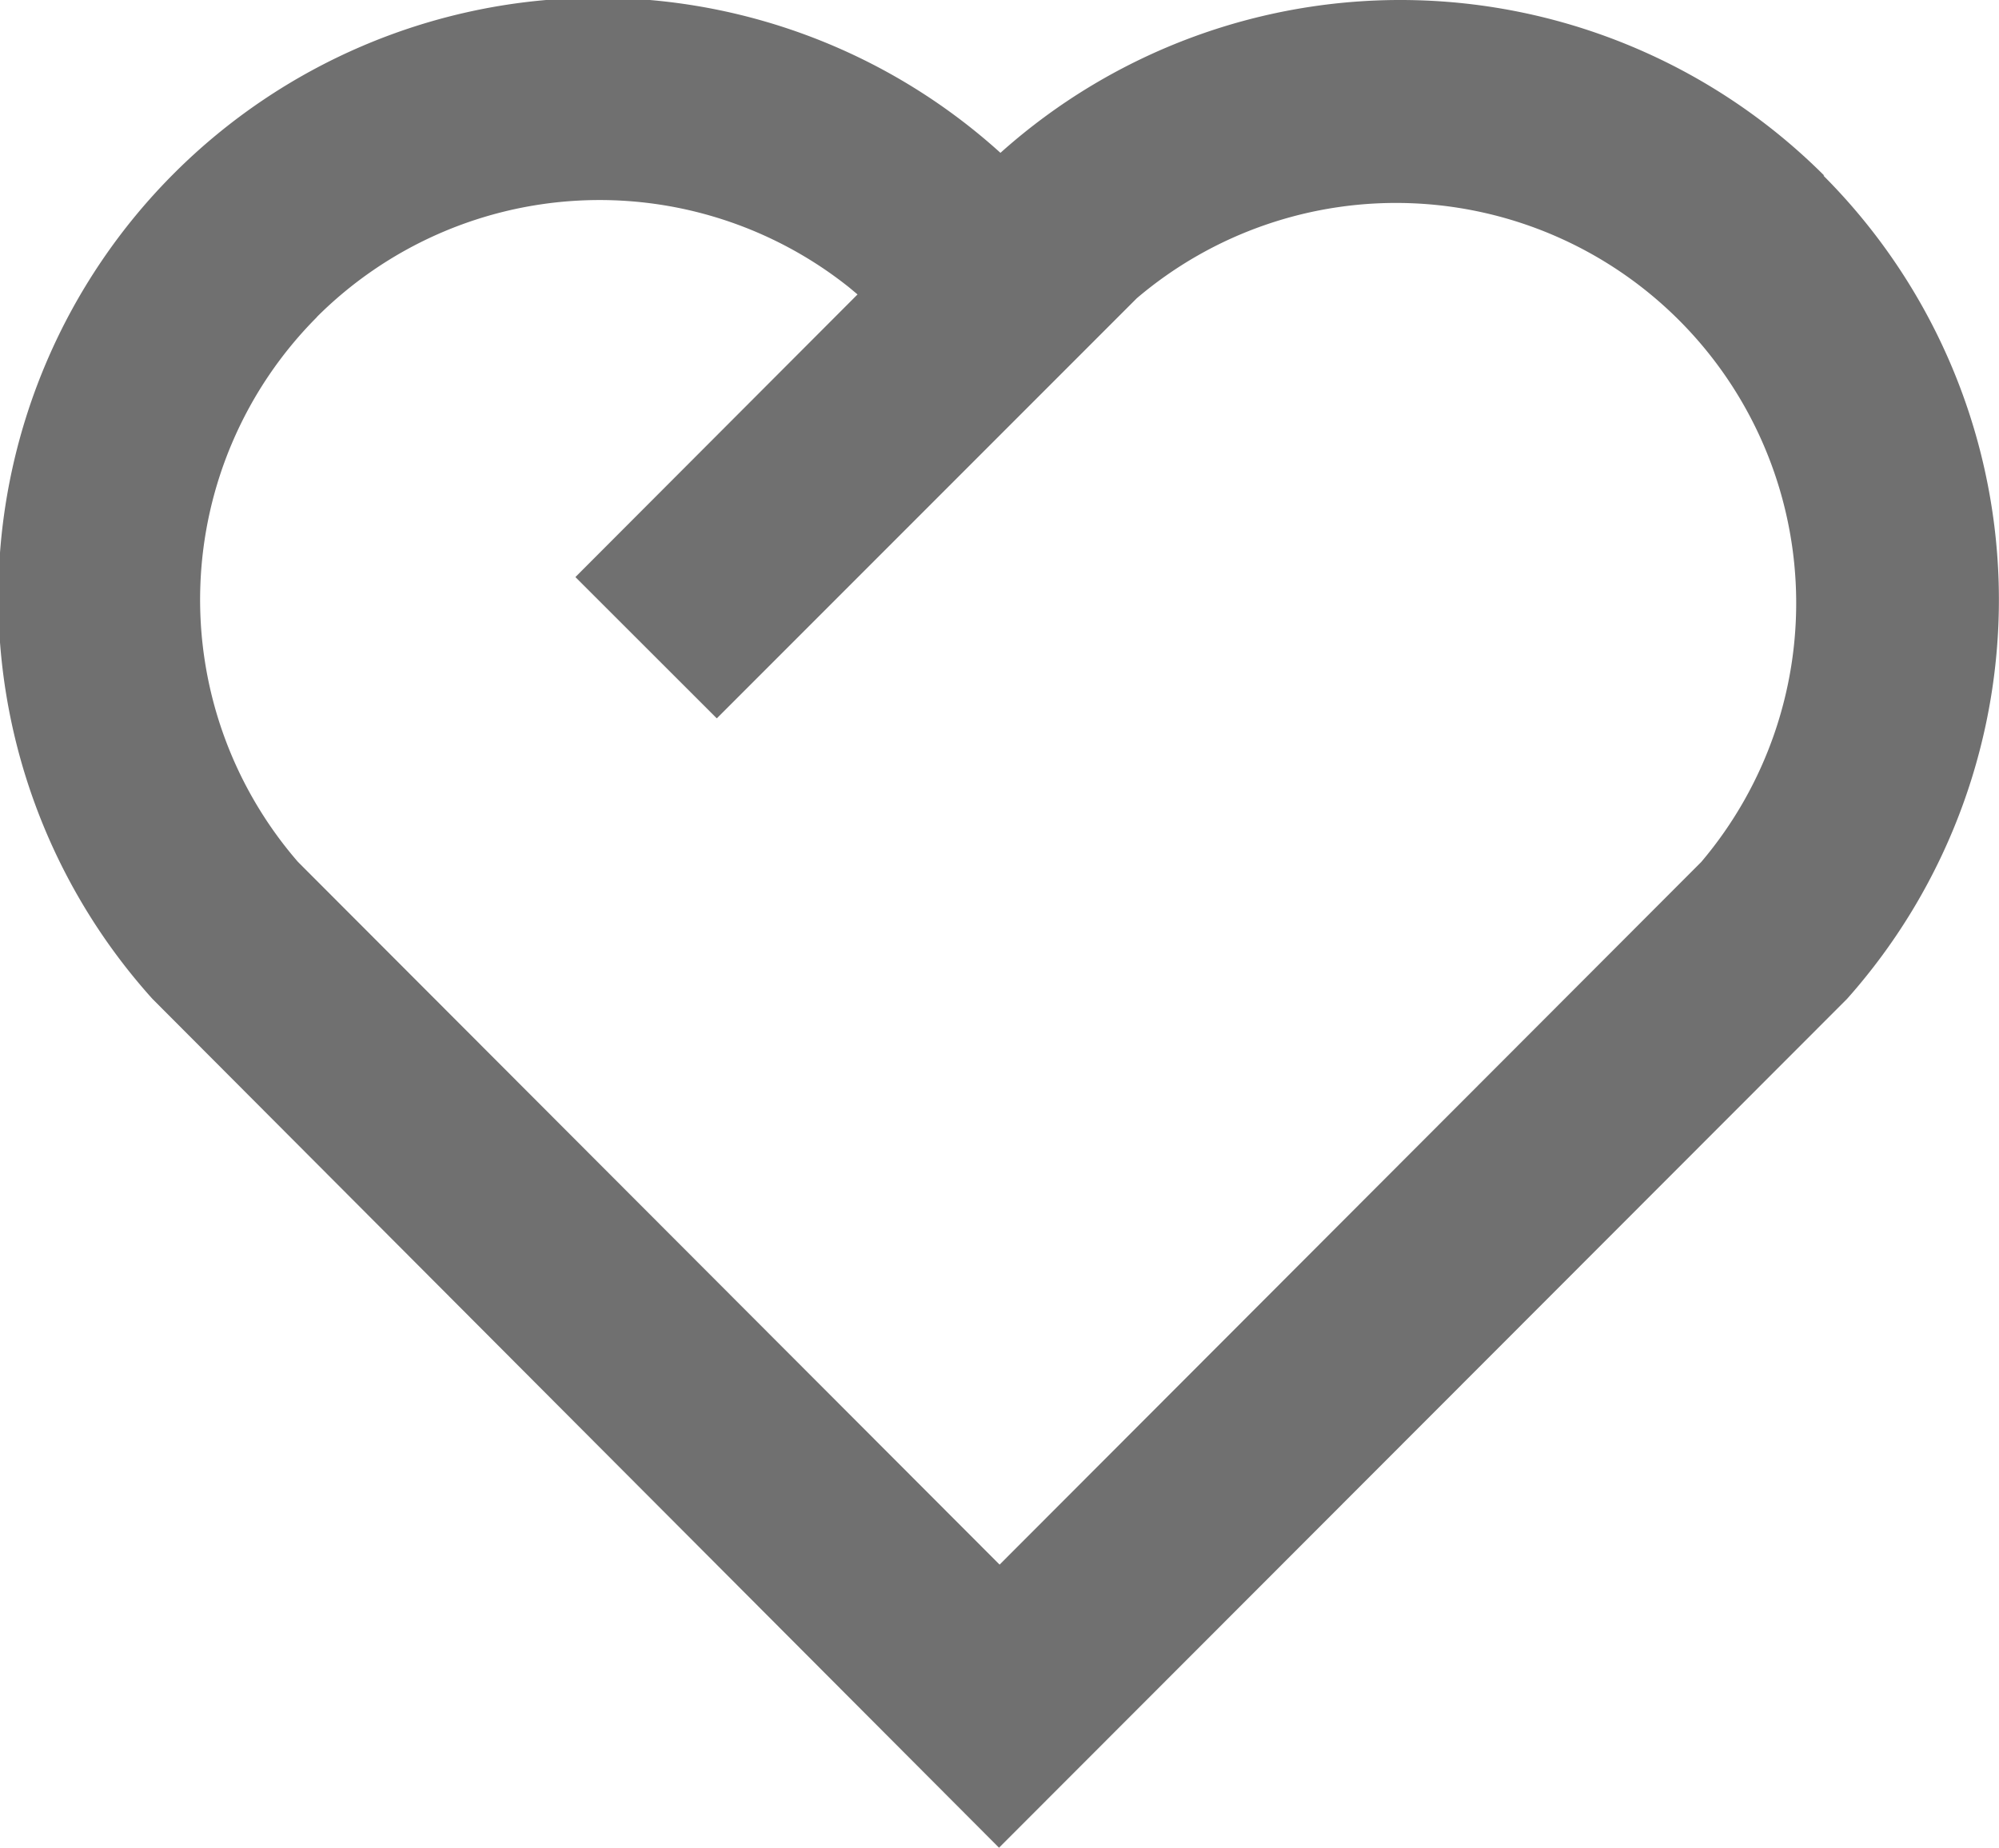 <svg xmlns="http://www.w3.org/2000/svg" width="20.98" height="19.391" viewBox="0 0 20.98 19.391">
  <g id="Group_38741" data-name="Group 38741" transform="translate(0 -1.462)">
    <path id="Path_67549" data-name="Path 67549" d="M21.137,4.843a6.3,6.3,0,0,1,.248,8.64l-8.9,8.908L3.6,13.483a6.294,6.294,0,0,1,8.9-8.879,6.292,6.292,0,0,1,8.646.239ZM5.327,6.327a4.2,4.2,0,0,0-.2,5.718l7.364,7.375,7.364-7.374A4.2,4.2,0,0,0,13.931,6.13L9.523,10.539,8.039,9.056,11,6.09l-.086-.072a4.2,4.2,0,0,0-5.589.309Z" transform="translate(-2 -1.538)" fill="#707070"/>
  </g>
</svg>
